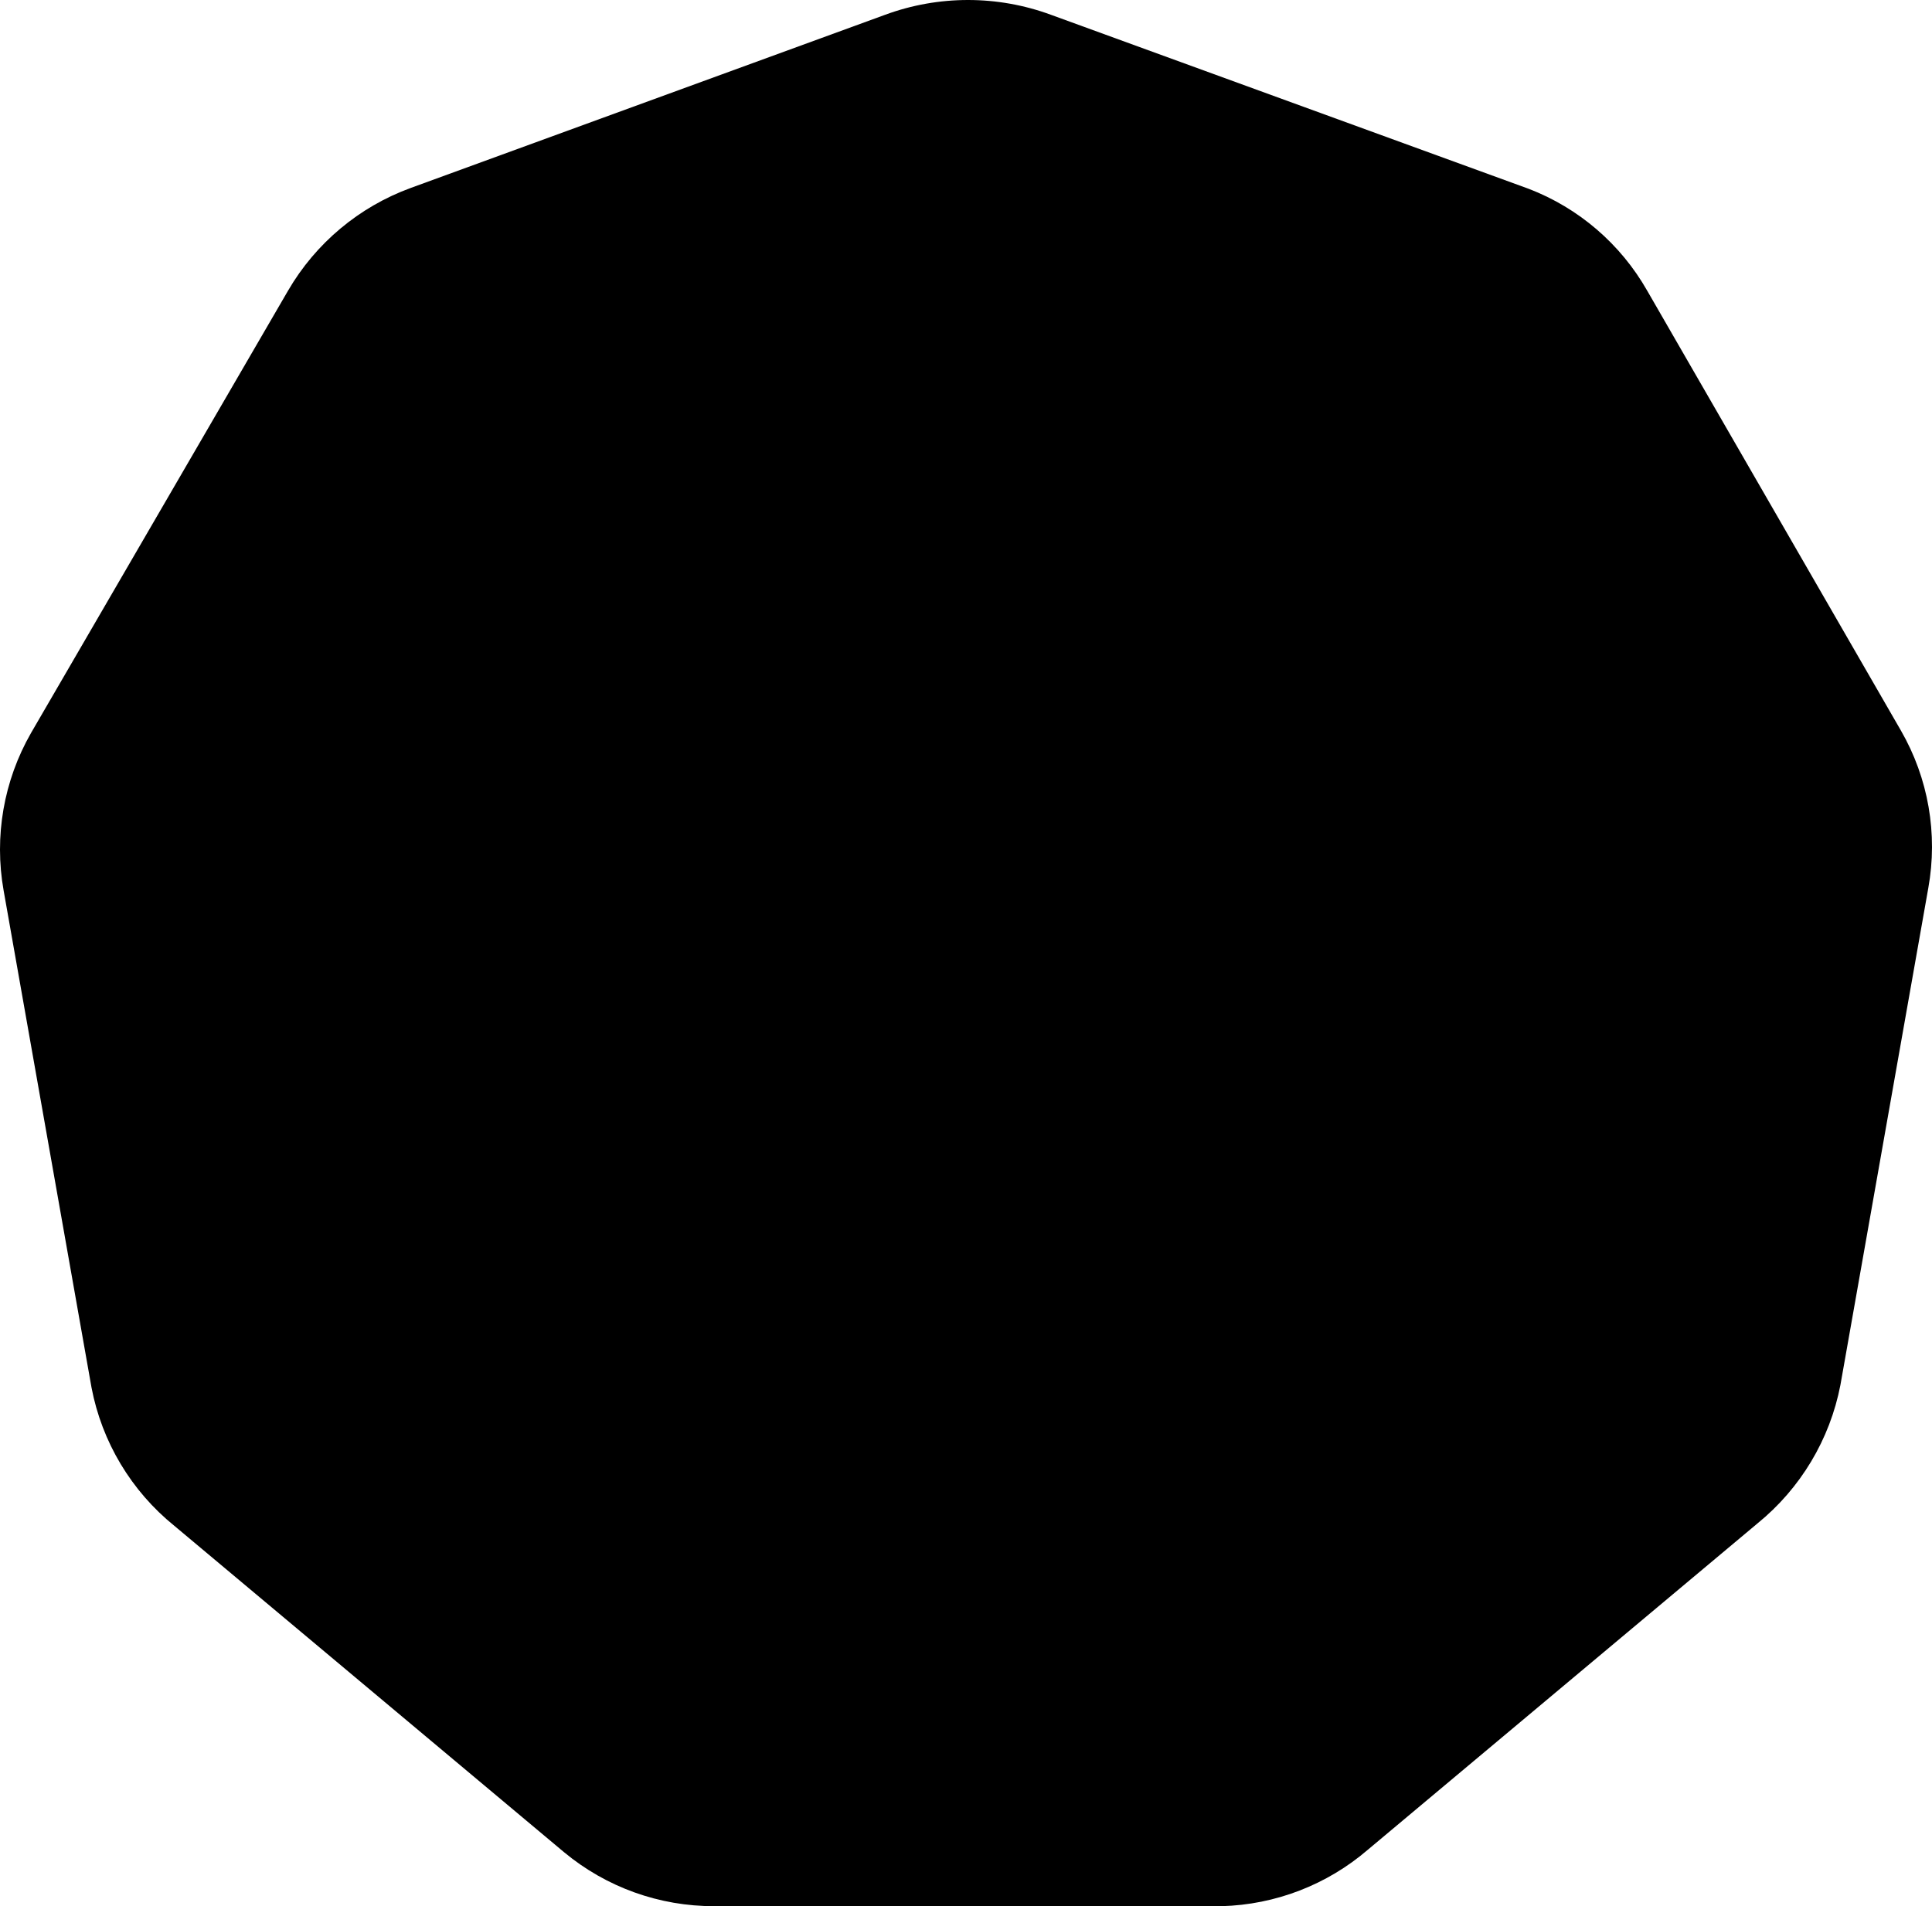 <?xml version="1.0" encoding="UTF-8"?>
<svg viewBox="0 0 305 301" version="1.1" xmlns="http://www.w3.org/2000/svg" xmlns:xlink="http://www.w3.org/1999/xlink">
    <g id="Page-1" stroke="none" stroke-width="1" fill-rule="evenodd">
        <path d="M300.096,115.365 L260.037,45.899 C255.847,38.533 249.232,32.846 241.317,29.808 L165.912,2.335 C157.462,-0.778 148.178,-0.778 139.729,2.335 L64.848,29.677 C56.692,32.658 49.837,38.397 45.473,45.899 L4.891,115.757 C0.583,123.282 -0.946,132.078 0.571,140.613 L14.447,219.106 C16.088,227.706 20.726,235.446 27.538,240.953 L89.067,292.496 C95.724,298.018 104.11,301.027 112.762,301 L192.88,301 C201.354,300.766 209.49,297.625 215.92,292.104 L277.449,240.561 C284.243,235.039 288.878,227.306 290.54,218.713 L304.417,140.221 C305.956,131.686 304.426,122.882 300.096,115.365 Z" id="mask-07" fill-rule="nonzero"></path>
    </g>
</svg>
